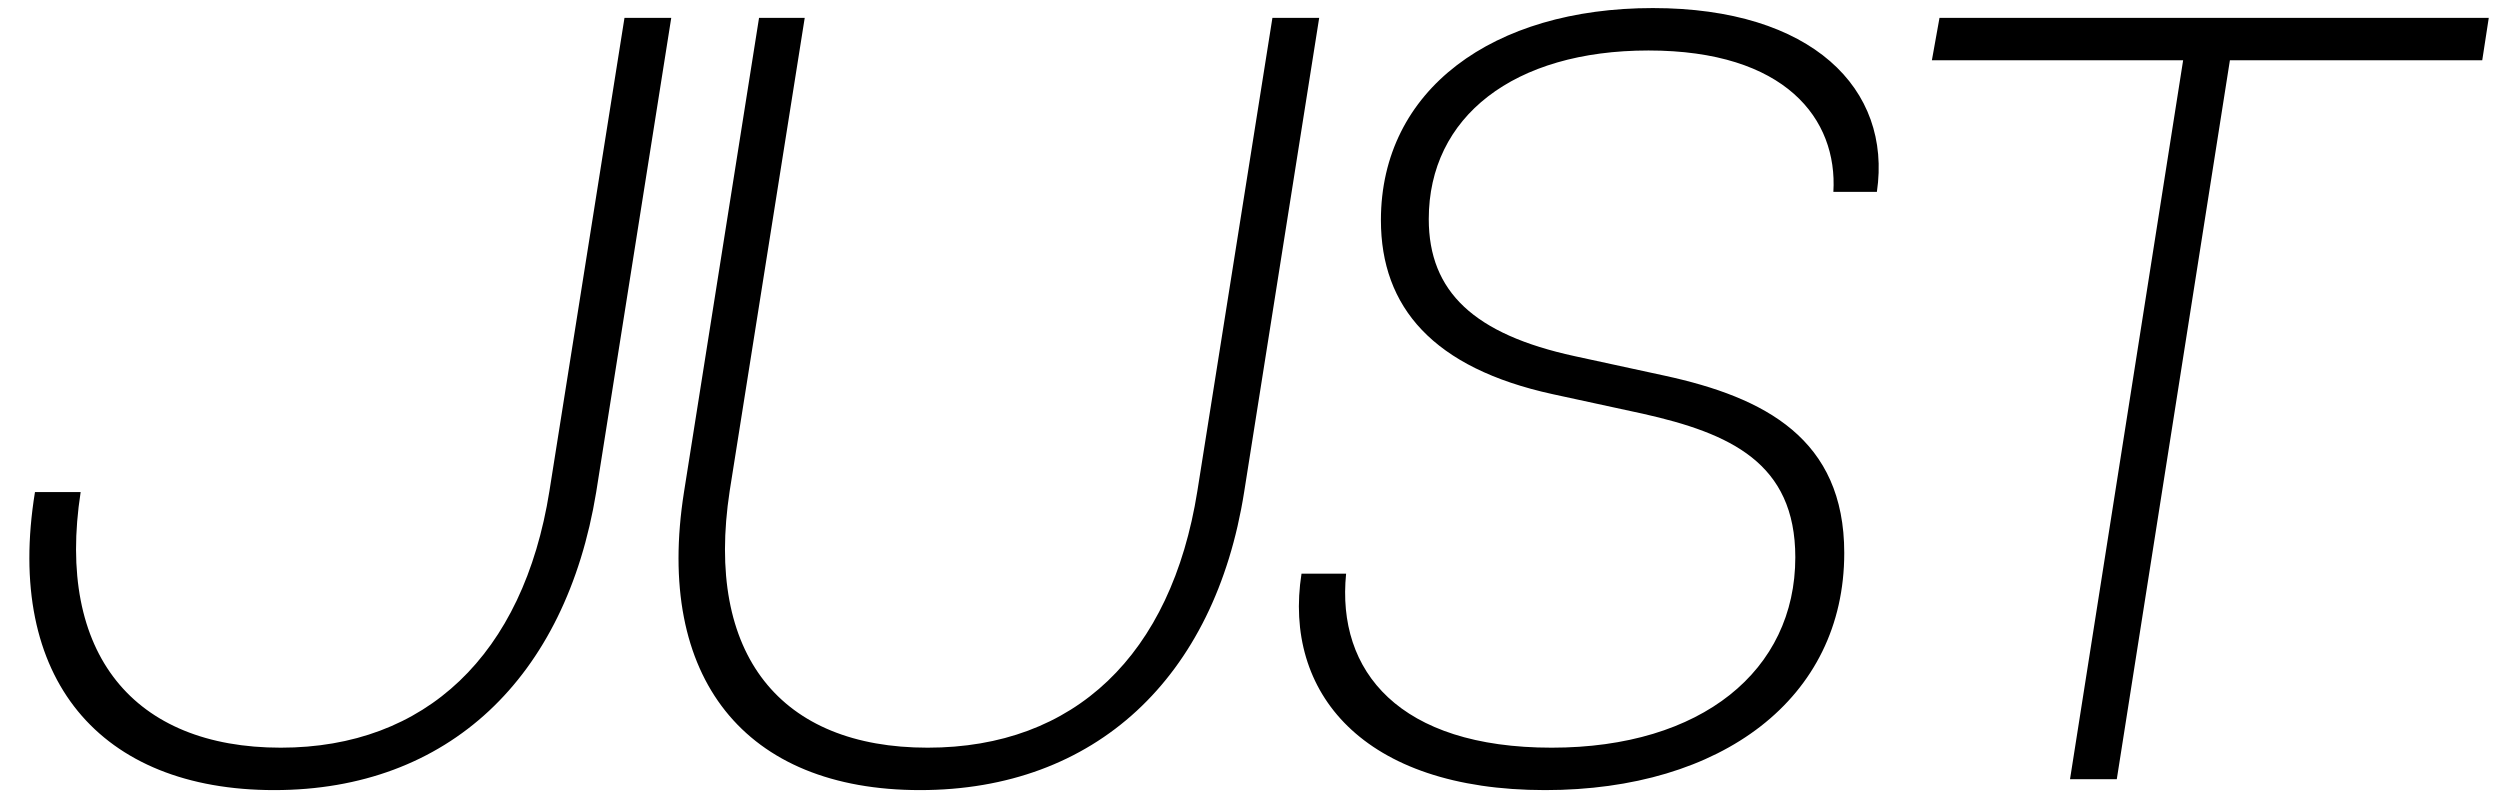 <svg width="154" height="49" viewBox="0 0 154 49" fill="none" xmlns="http://www.w3.org/2000/svg">
	<path
		d="M16.894 48.67C6.174 48.67 0.278 41.836 2.154 30.312H4.968C3.427 40.295 8.251 46.057 17.296 46.057C26.207 46.057 32.237 40.362 33.845 30.245L38.468 1.1H41.349L36.726 30.312C34.85 41.769 27.614 48.67 16.894 48.67ZM56.673 48.67C45.886 48.67 40.325 41.769 42.134 30.312L46.757 1.1H49.571L44.948 30.245C43.407 40.362 48.097 46.057 57.142 46.057C66.187 46.057 72.15 40.362 73.758 30.245L78.381 1.1H81.262L76.639 30.312C74.83 41.769 67.46 48.67 56.673 48.67ZM95.181 48.67C83.925 48.67 79.034 42.64 80.173 35.337H82.92C82.317 41.367 86.203 46.057 95.583 46.057C104.829 46.057 110.591 41.3 110.591 34.332C110.591 28.503 106.571 26.694 101.211 25.488L95.65 24.282C88.28 22.674 85.064 18.922 85.064 13.562C85.064 5.522 91.965 0.497 101.814 0.497C111.596 0.497 116.554 5.455 115.616 11.82H112.936C113.204 7.331 109.988 3.11 101.546 3.11C93.238 3.11 88.012 7.197 88.012 13.495C88.012 17.984 90.826 20.597 96.99 21.937L102.551 23.143C108.715 24.483 113.606 27.029 113.606 34.064C113.606 43.042 106.035 48.67 95.181 48.67ZM127.513 48L134.481 3.713H119.004L119.473 1.1H153.308L152.906 3.713H137.362L130.394 48H127.513Z"
		fill="black" />
</svg>